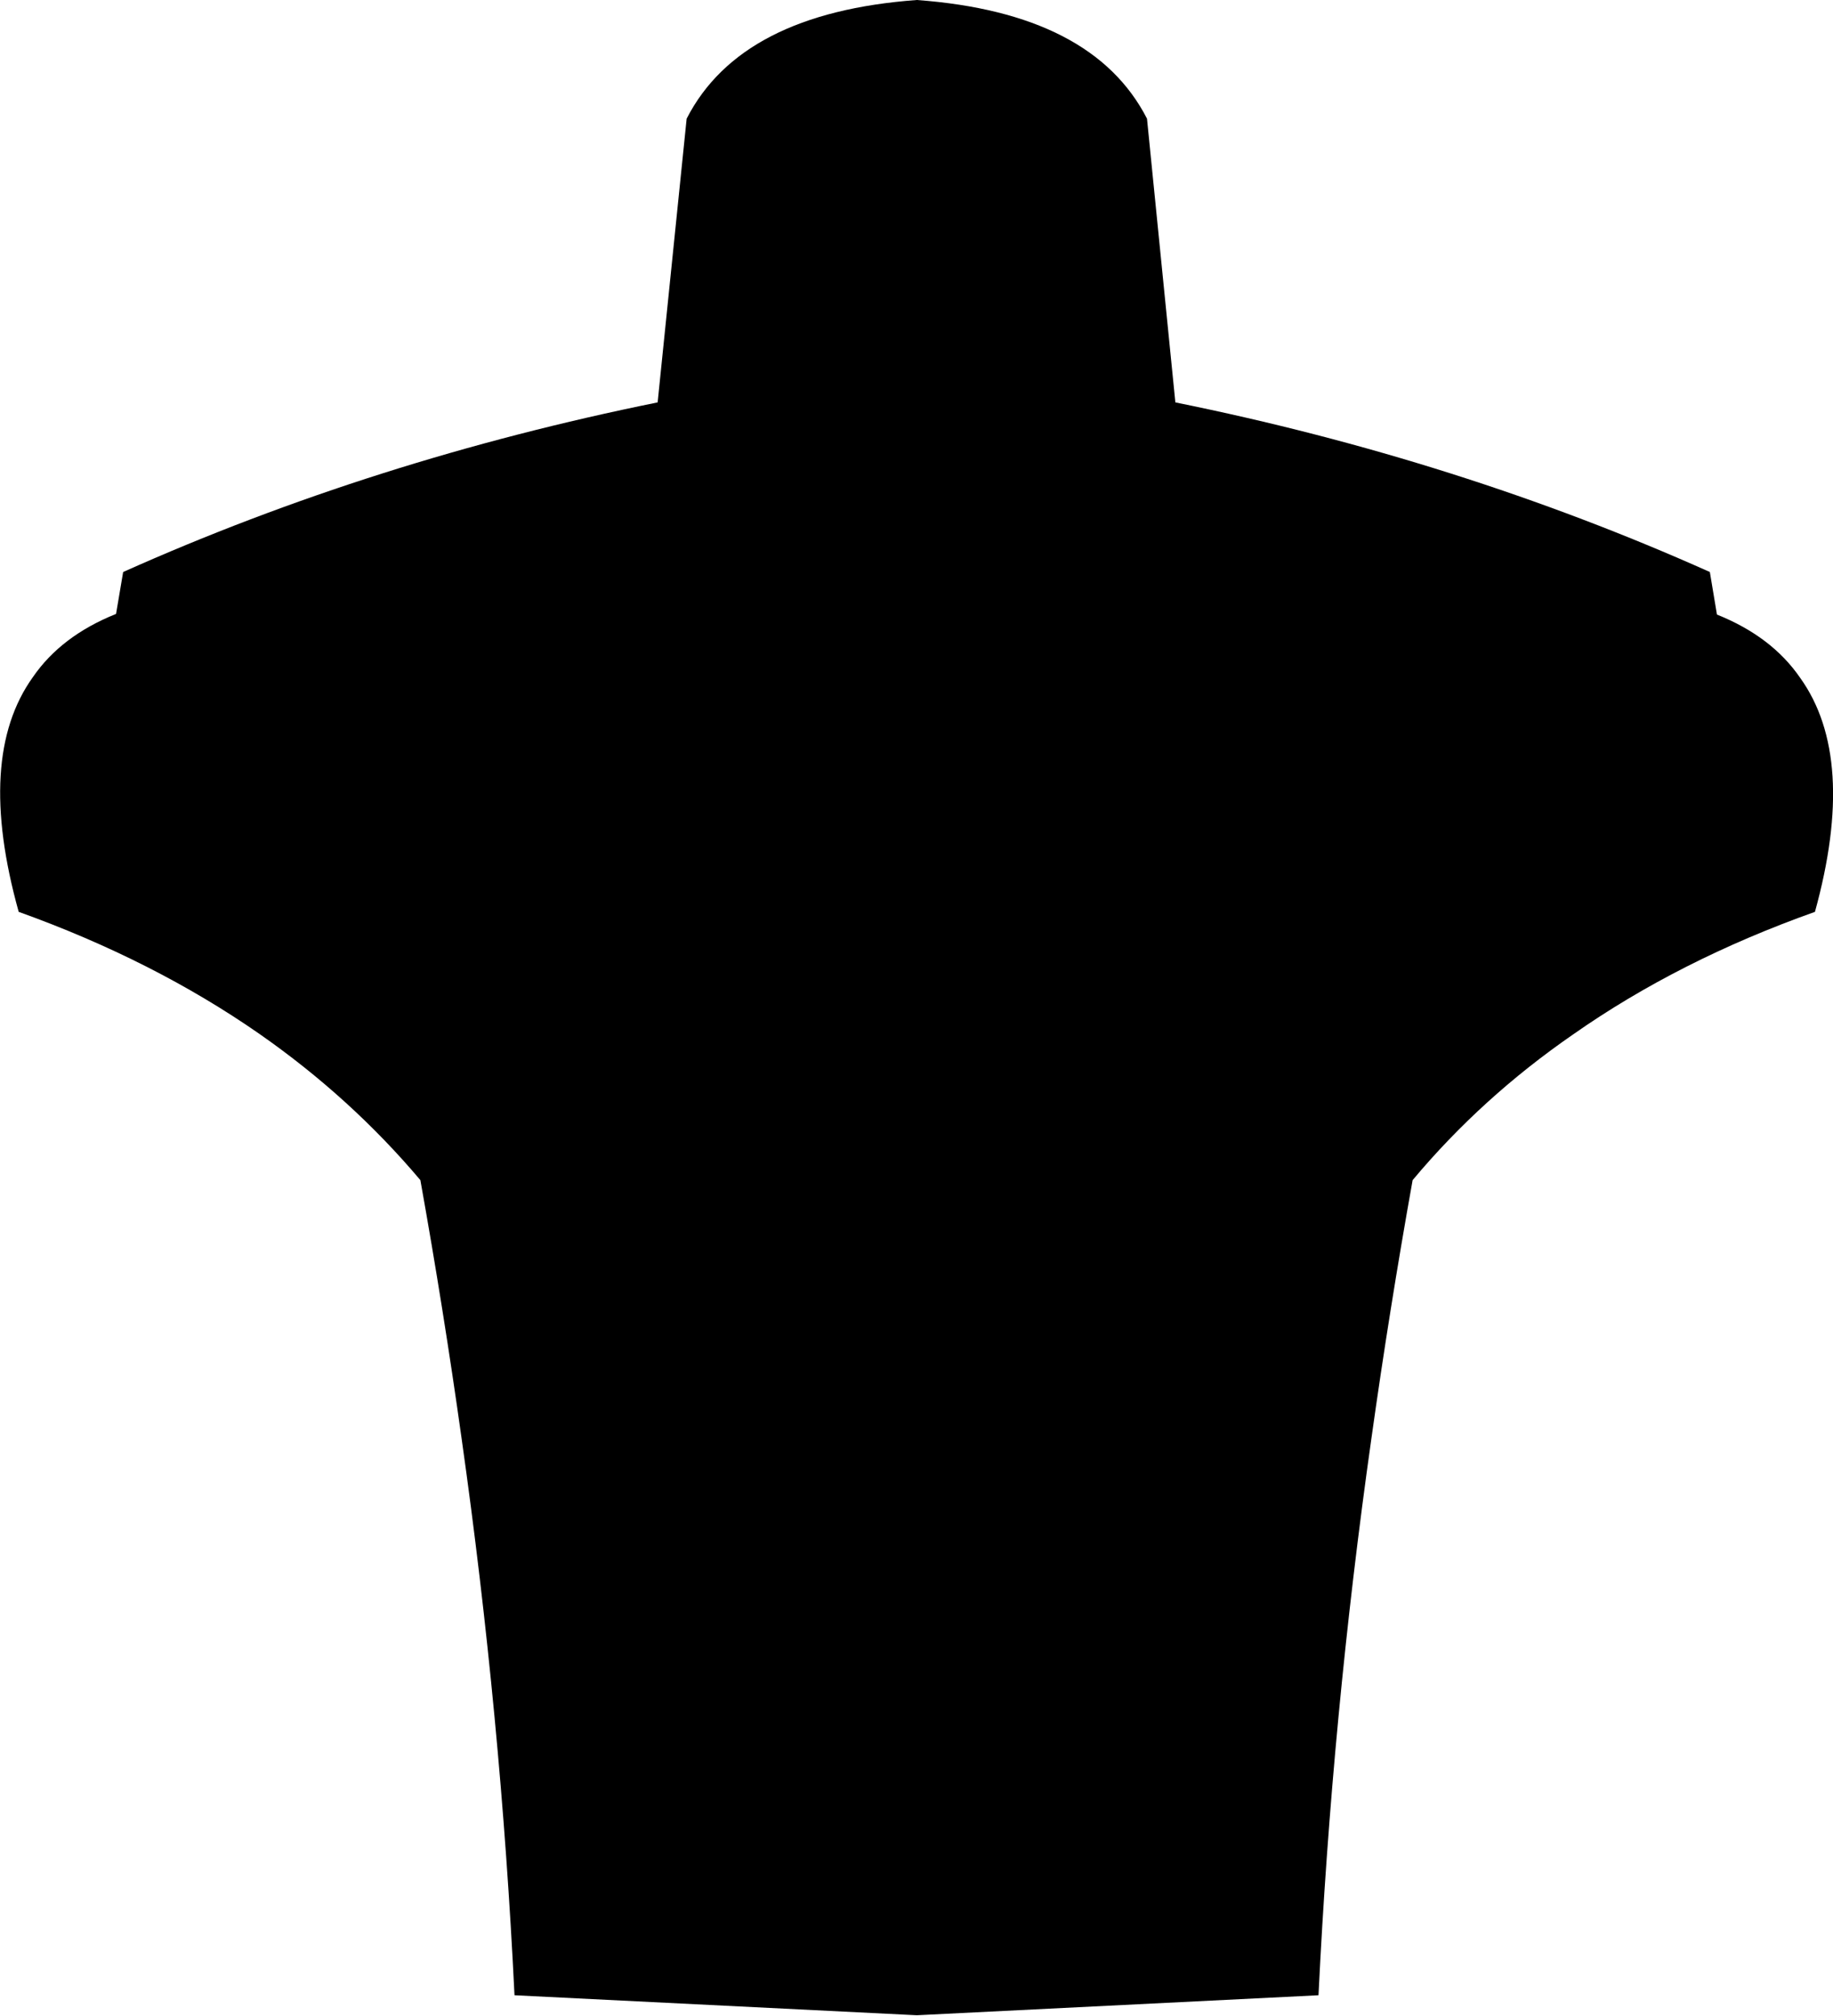 <?xml version="1.0" encoding="UTF-8" standalone="no"?>
<svg xmlns:xlink="http://www.w3.org/1999/xlink" height="156.3px" width="142.15px" xmlns="http://www.w3.org/2000/svg">
  <g transform="matrix(1.0, 0.0, 0.0, 1.0, -328.8, -153.1)">
    <path d="M379.8 184.3 L382.05 162.3 Q386.25 154.1 399.9 153.1 413.55 154.1 417.75 162.3 L419.95 184.3 Q441.95 188.75 461.4 197.45 L461.95 200.75 Q466.2 202.45 468.4 205.65 472.85 211.85 469.55 223.8 459.0 227.55 450.8 233.3 443.7 238.2 438.35 244.6 436.55 254.65 435.15 264.65 432.1 286.2 431.05 307.8 L399.9 309.35 368.7 307.8 Q367.65 286.2 364.6 264.65 363.2 254.65 361.4 244.6 356.0 238.2 348.9 233.25 340.7 227.55 330.25 223.8 326.9 211.8 331.35 205.6 333.55 202.4 337.8 200.7 L338.35 197.45 Q357.8 188.75 379.8 184.3" fill="#000000" fill-rule="evenodd" stroke="none"/>
  </g>
</svg>
